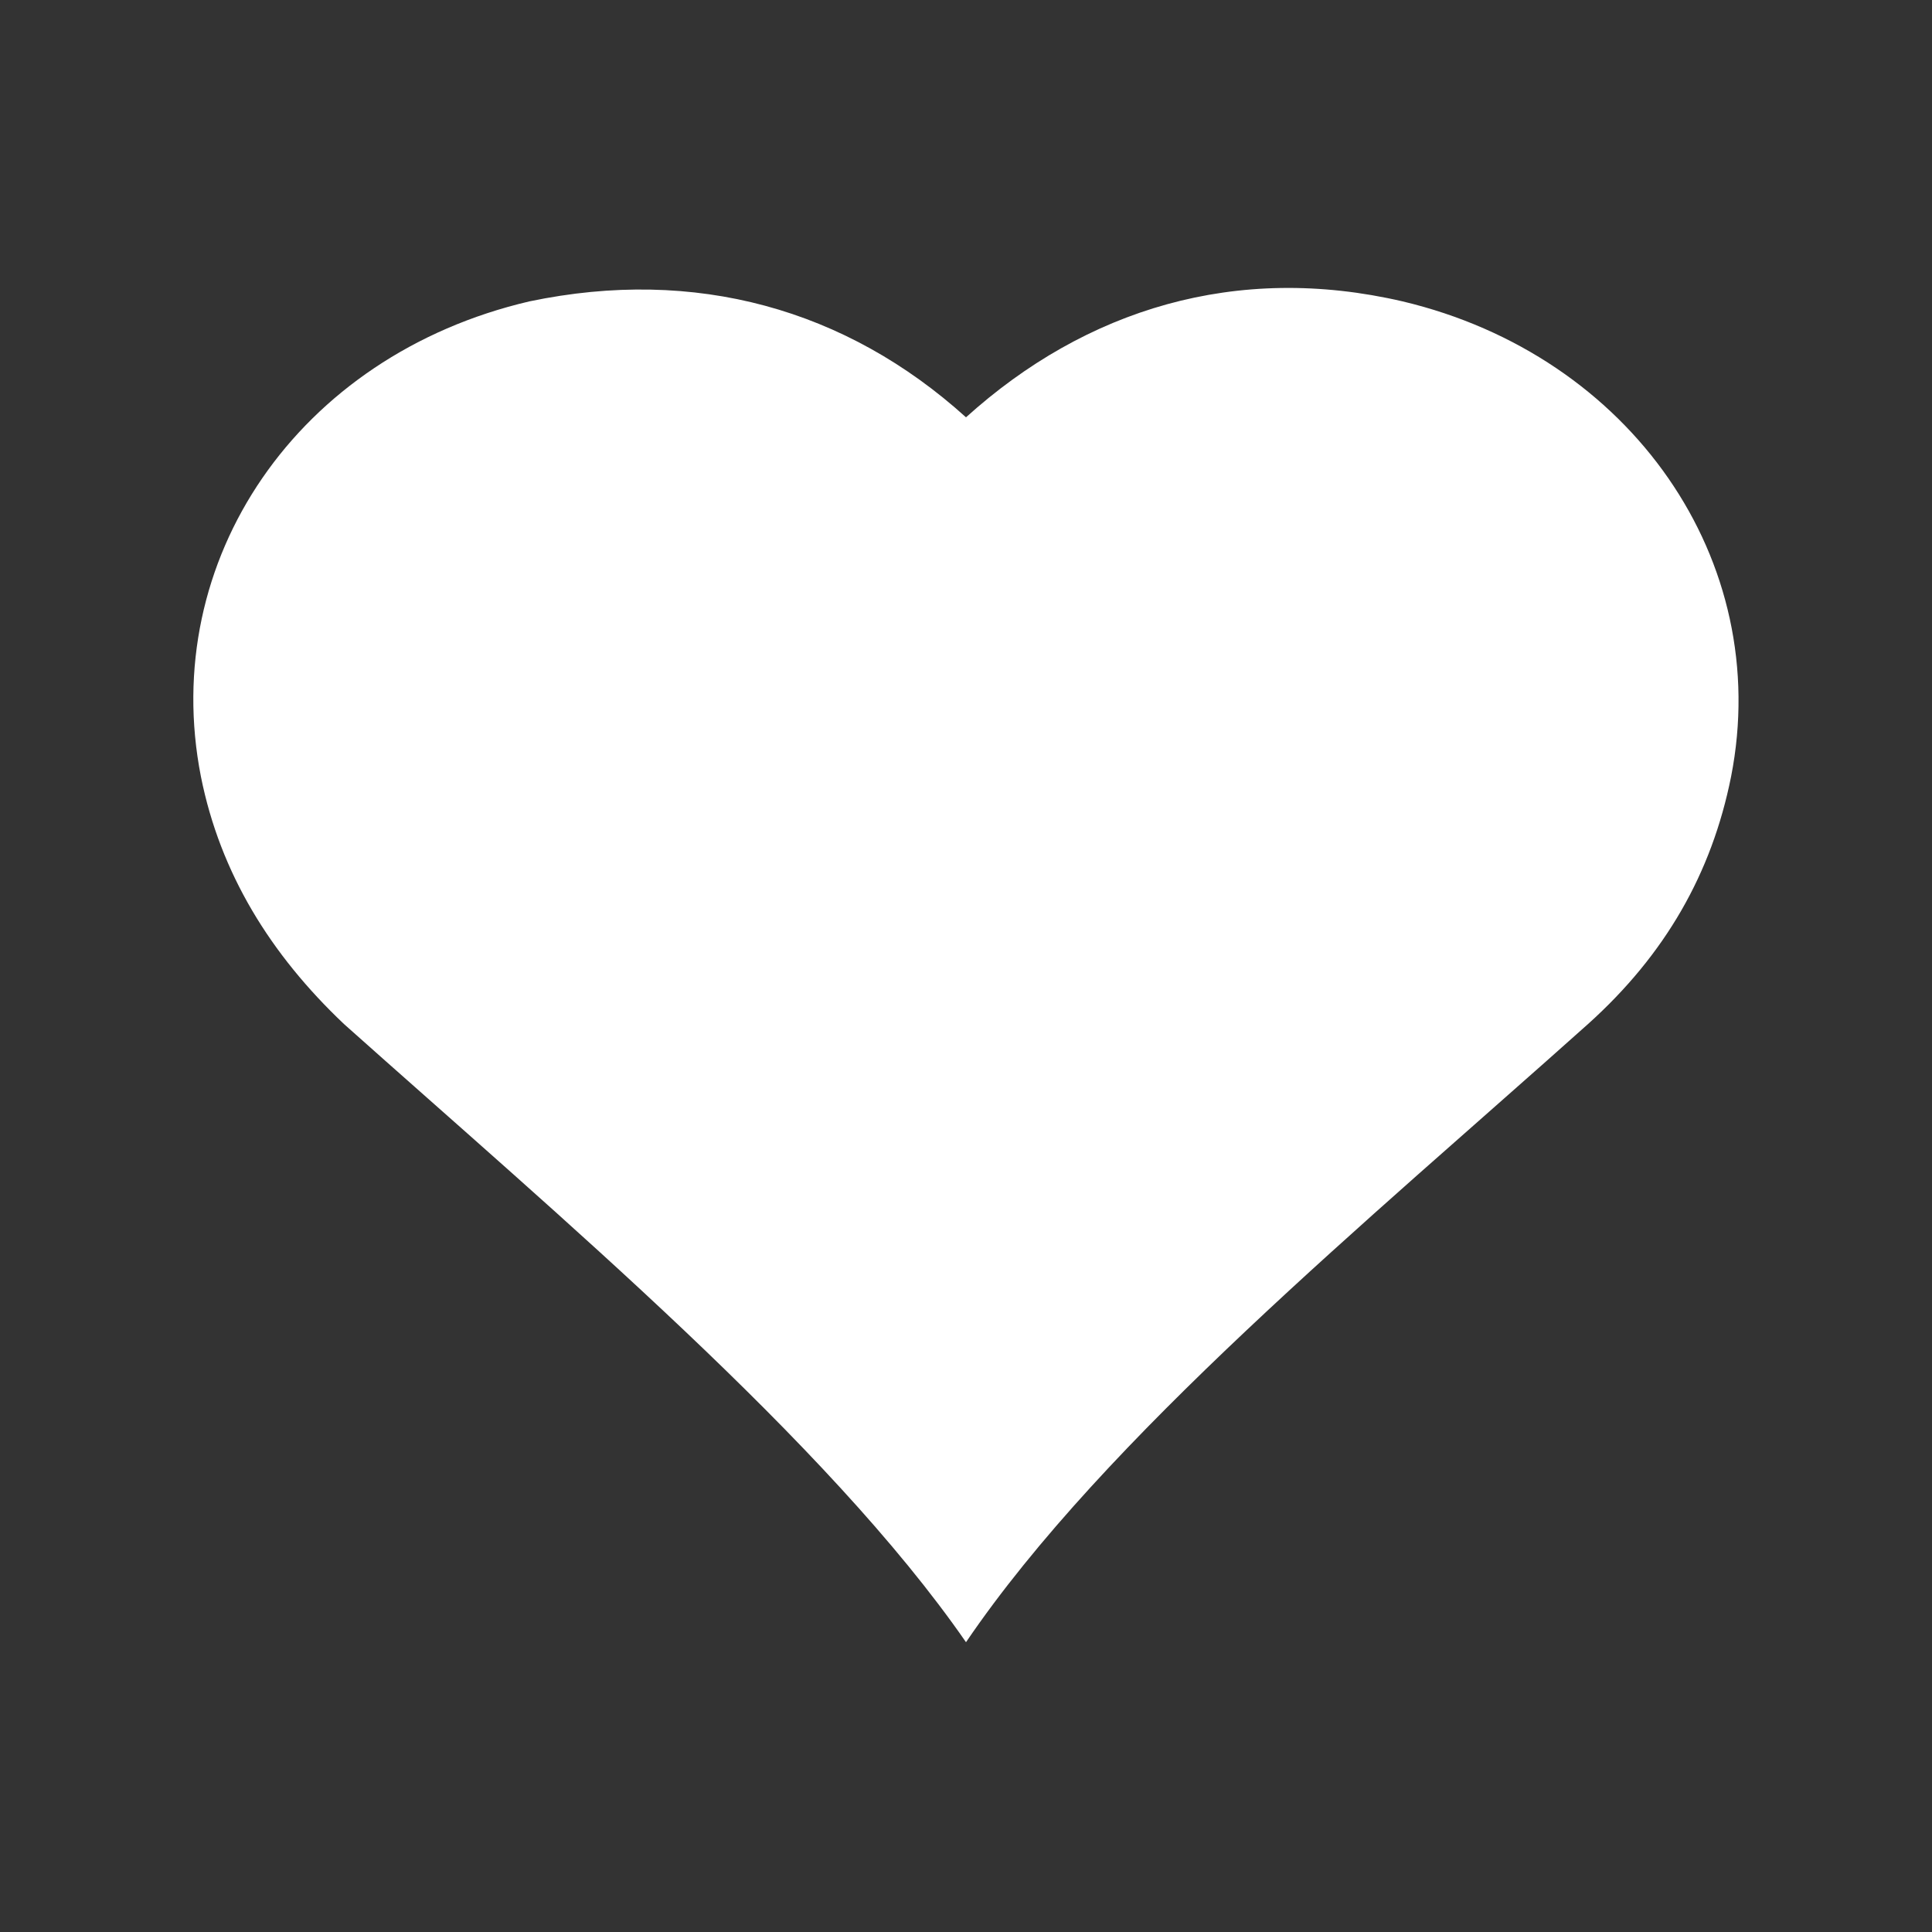 <?xml version="1.0" encoding="utf-8"?>
<!-- Generator: Adobe Illustrator 23.0.0, SVG Export Plug-In . SVG Version: 6.00 Build 0)  -->
<svg version="1.0" id="Layer_1" xmlns="http://www.w3.org/2000/svg" xmlns:xlink="http://www.w3.org/1999/xlink" x="0px" y="0px"
	 viewBox="0 0 50 50" enable-background="new 0 0 50 50" xml:space="preserve">
<rect x="0" y="0" width="50" height="50" fill="#333333" stroke="none"/>
<path fill="#FFFFFF" d="M36.3,7.8c-4.3-1-8.2,0.2-11.3,3c-3.1-2.8-7-3.9-11.3-3c-6,1.4-9.6,6.7-8.5,12.3c0.5,2.5,1.8,4.6,3.7,6.4
	c5.6,5,12.5,10.8,16.1,16c3.6-5.3,10.4-10.9,16.1-16c2-1.8,3.2-3.9,3.7-6.4C45.9,14.5,42.2,9.2,36.3,7.8z"/>
</svg>
